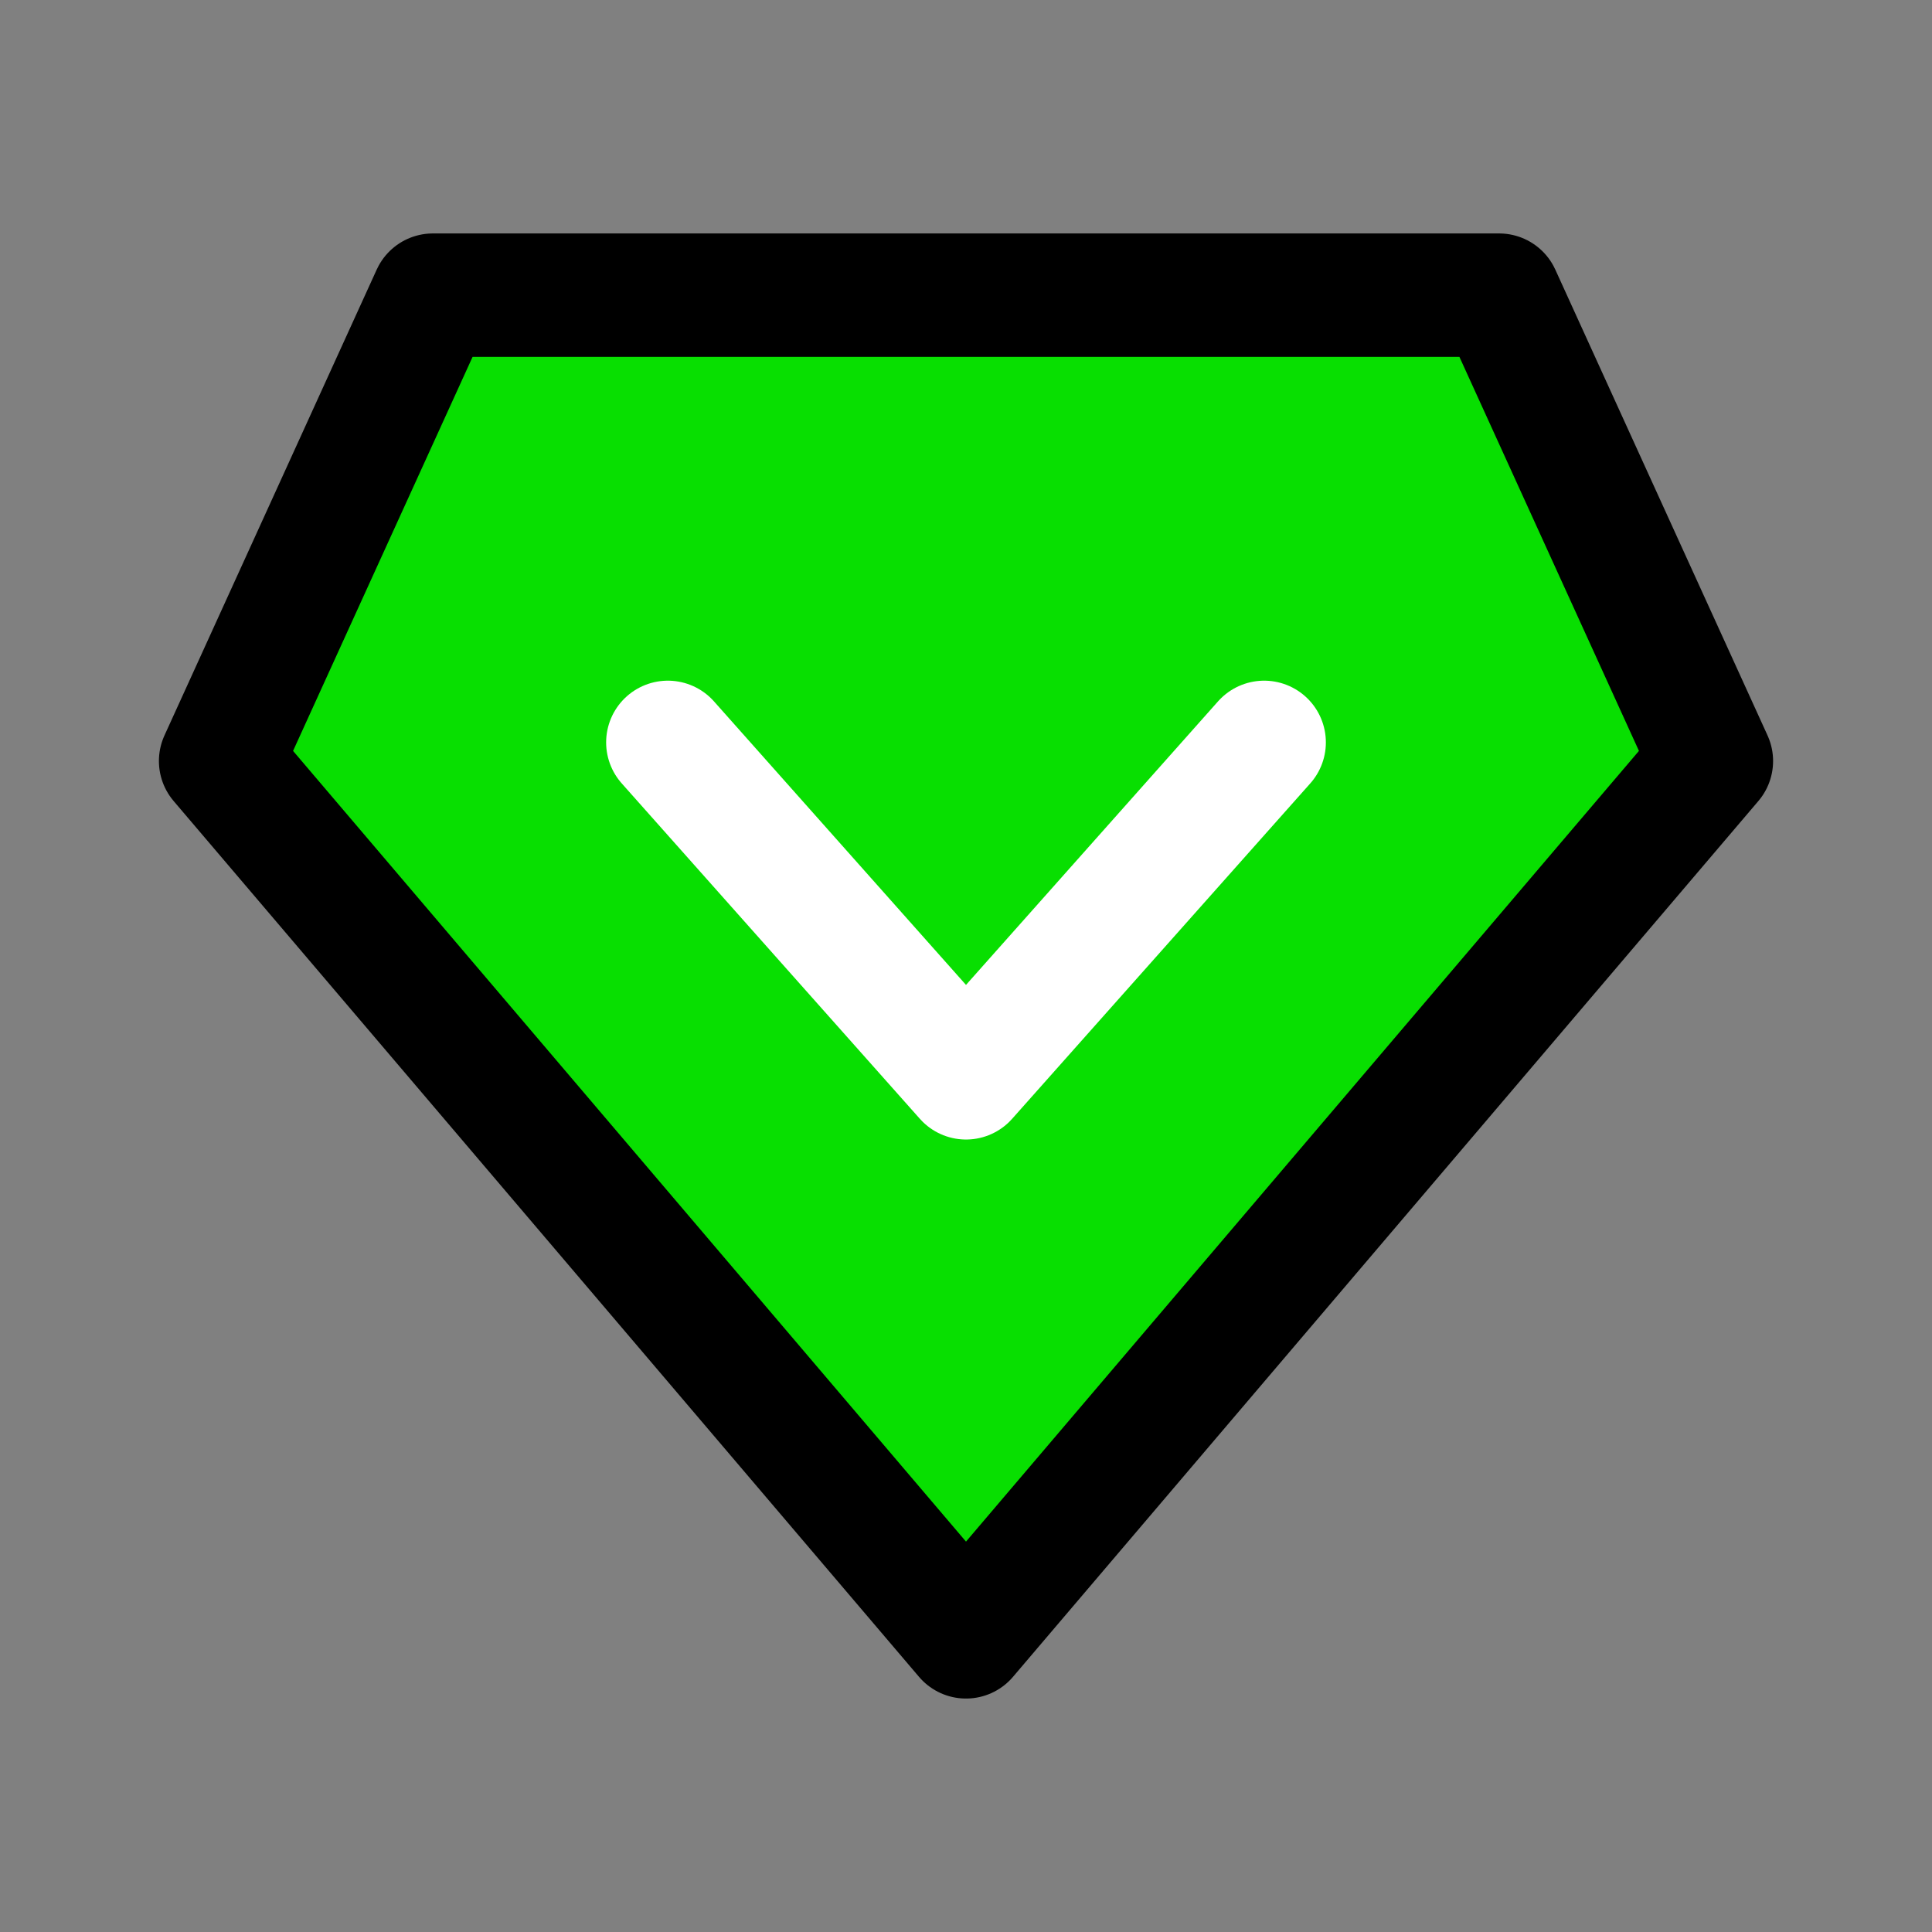 <!DOCTYPE svg PUBLIC "-//W3C//DTD SVG 1.1//EN" "http://www.w3.org/Graphics/SVG/1.1/DTD/svg11.dtd">

<!-- Uploaded to: SVG Repo, www.svgrepo.com, Transformed by: SVG Repo Mixer Tools -->
<svg width="18px" height="18px" viewBox="-1.92 -1.92 51.84 51.84" fill="none" xmlns="http://www.w3.org/2000/svg" stroke="#000000">

    <rect x="-1.92" y="-1.92" width="51.84" height="51.84" fill="#808080" stroke="none"/>

    <g id="SVGRepo_bgCarrier" stroke-width="0"/>

    <g id="SVGRepo_tracerCarrier" stroke-linecap="round" stroke-linejoin="round"/>

    <g id="SVGRepo_iconCarrier">
        <path d="M24 42L4 18.5L9.695 6L38.305 6L44 18.5L24 42Z" fill="#08df01" stroke="#000000" stroke-width="3.312" stroke-linecap="round" stroke-linejoin="round"/>
        <path d="M32 18L24 27L16 18" stroke="white" stroke-width="3.312" stroke-linecap="round" stroke-linejoin="round"/>
    </g>

</svg>

